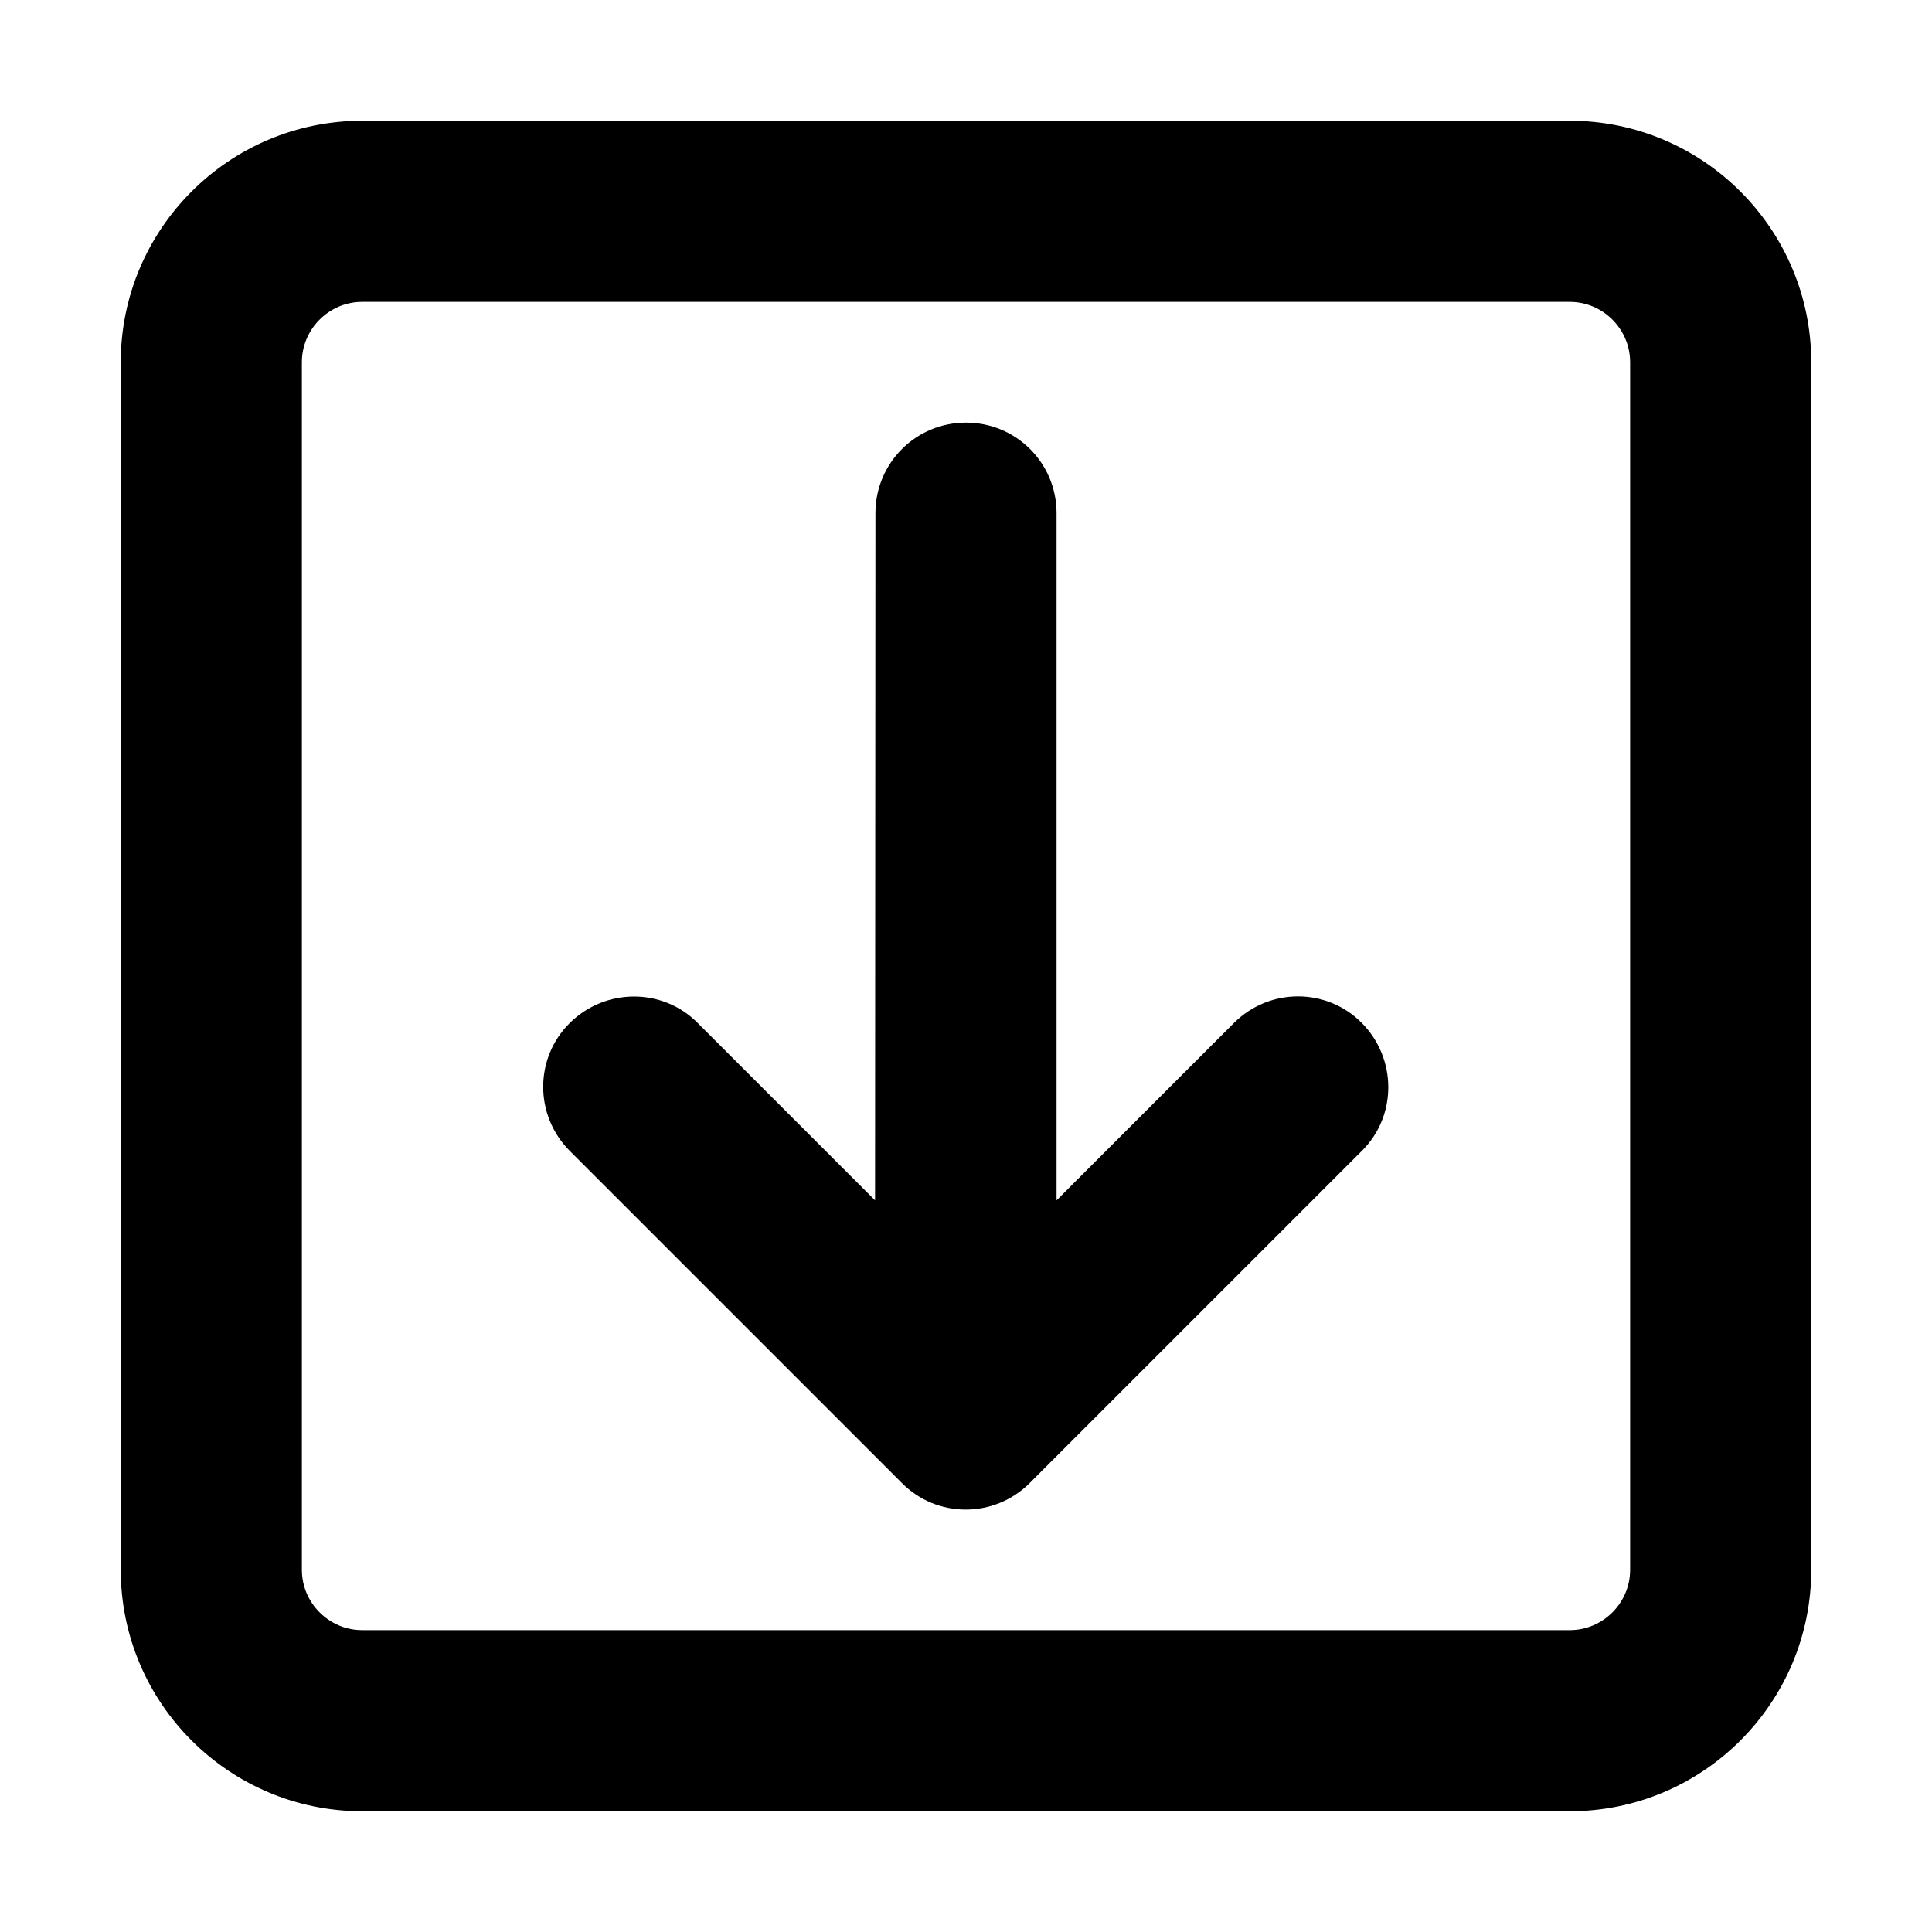<svg xmlns="http://www.w3.org/2000/svg" width="24" height="24" viewBox="0 0 448 512"><path d="M384 432c8.8 0 16-7.2 16-16l0-320c0-8.8-7.2-16-16-16L64 80c-8.8 0-16 7.2-16 16l0 320c0 8.8 7.2 16 16 16l320 0zm64-16c0 35.3-28.7 64-64 64L64 480c-35.3 0-64-28.7-64-64L0 96C0 60.7 28.7 32 64 32l320 0c35.3 0 64 28.7 64 64l0 320zM207 393l-88-88c-9.4-9.4-9.4-24.6 0-33.9s24.6-9.4 33.9 0l47 47L200 136c0-13.3 10.7-24 24-24s24 10.7 24 24l0 182.1 47-47c9.4-9.4 24.6-9.4 33.9 0s9.4 24.6 0 33.9l-88 88c-9.4 9.4-24.6 9.4-33.9 0z"/></svg>